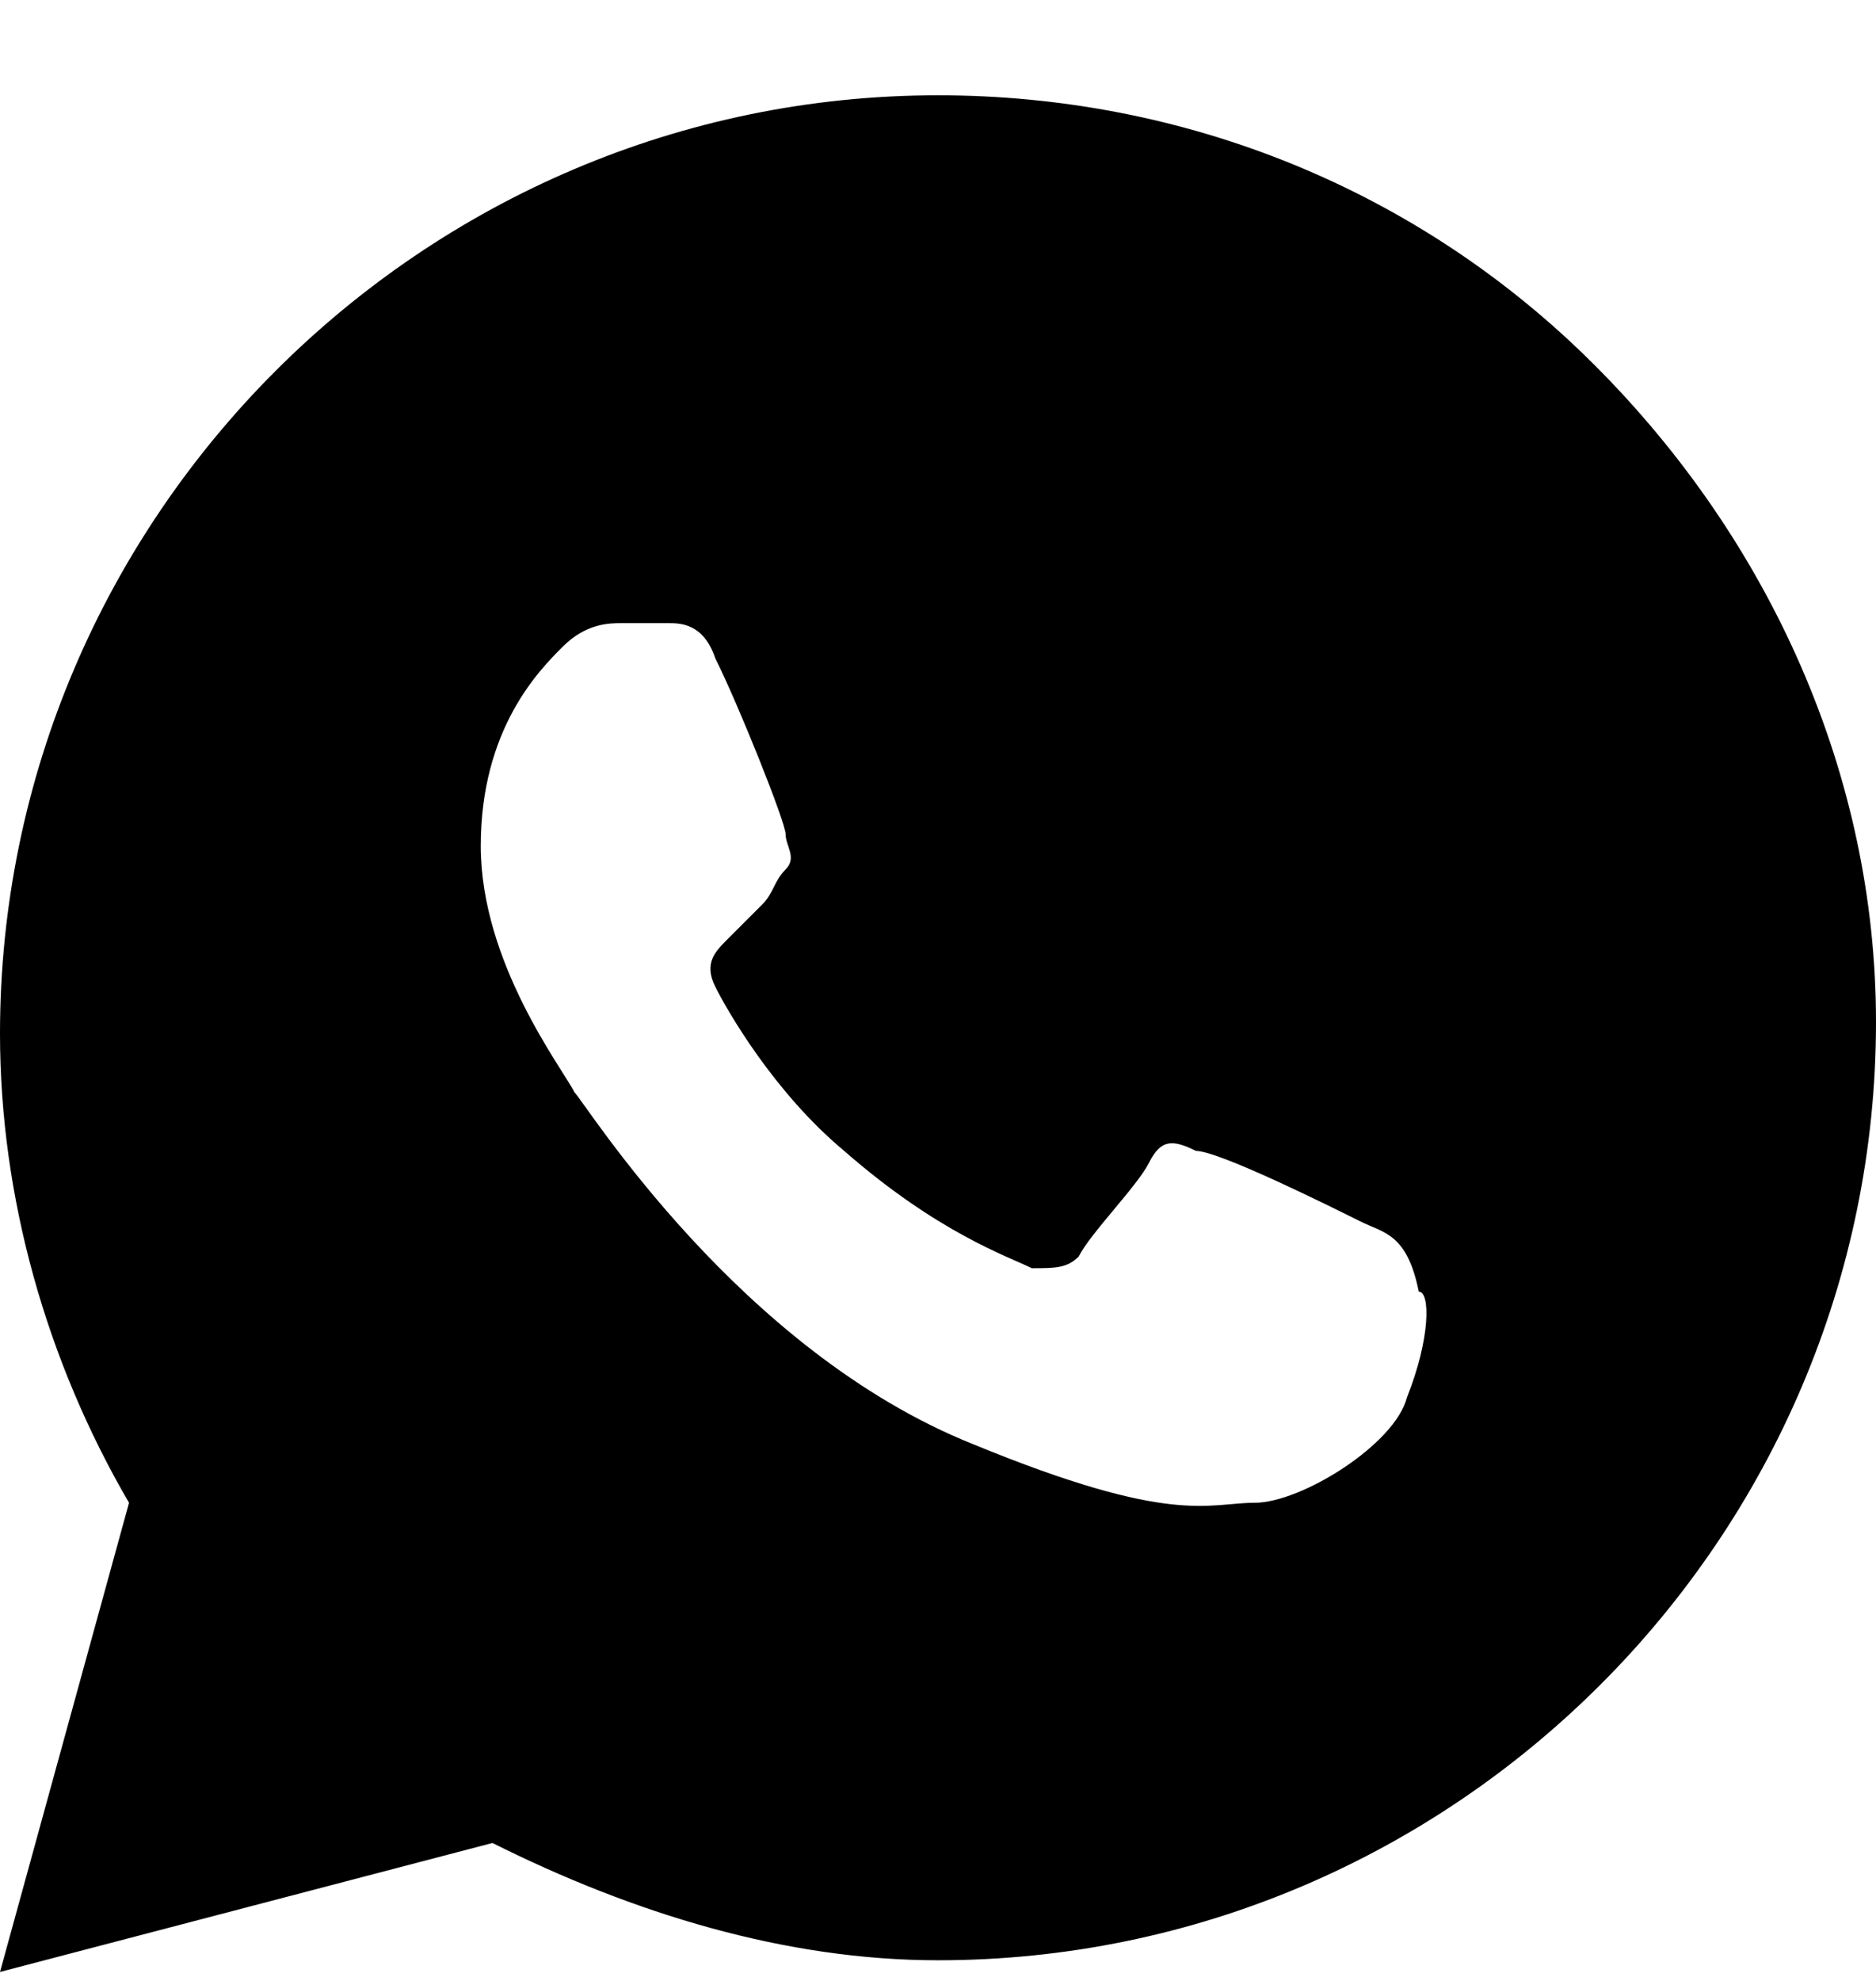 <svg width="18" height="19" viewBox="0 0 18 19"  xmlns="http://www.w3.org/2000/svg">
<path fill-rule="evenodd" clip-rule="evenodd" d="M15.3 3.502C13.613 1.814 11.363 0.914 9 0.914C4.05 0.914 0 4.964 0 9.914C0 11.489 0.45 13.064 1.238 14.414L0 18.914L4.725 17.677C6.075 18.352 7.537 18.802 9 18.802C13.95 18.802 18 14.752 18 9.802C18 7.439 16.988 5.189 15.3 3.502ZM13.05 11.714C12.825 11.602 11.7 11.039 11.475 11.039C11.25 10.927 11.137 10.927 11.025 11.152C10.912 11.377 10.463 11.827 10.35 12.052C10.238 12.164 10.125 12.164 9.9 12.164C9.675 12.052 9 11.827 8.1 11.039C7.425 10.477 6.975 9.689 6.863 9.464C6.75 9.239 6.863 9.127 6.975 9.014C7.088 8.902 7.2 8.789 7.312 8.677C7.425 8.564 7.425 8.452 7.538 8.339C7.65 8.227 7.538 8.114 7.538 8.002C7.538 7.889 7.088 6.764 6.863 6.314C6.75 5.977 6.525 5.977 6.413 5.977C6.3 5.977 6.187 5.977 5.962 5.977C5.85 5.977 5.625 5.977 5.4 6.202C5.175 6.427 4.613 6.989 4.613 8.114C4.613 9.239 5.4 10.252 5.512 10.477C5.625 10.589 7.087 12.952 9.337 13.852C11.25 14.639 11.588 14.414 12.037 14.414C12.488 14.414 13.387 13.852 13.5 13.402C13.725 12.839 13.725 12.389 13.613 12.389C13.5 11.827 13.275 11.827 13.05 11.714Z"/>
</svg>
